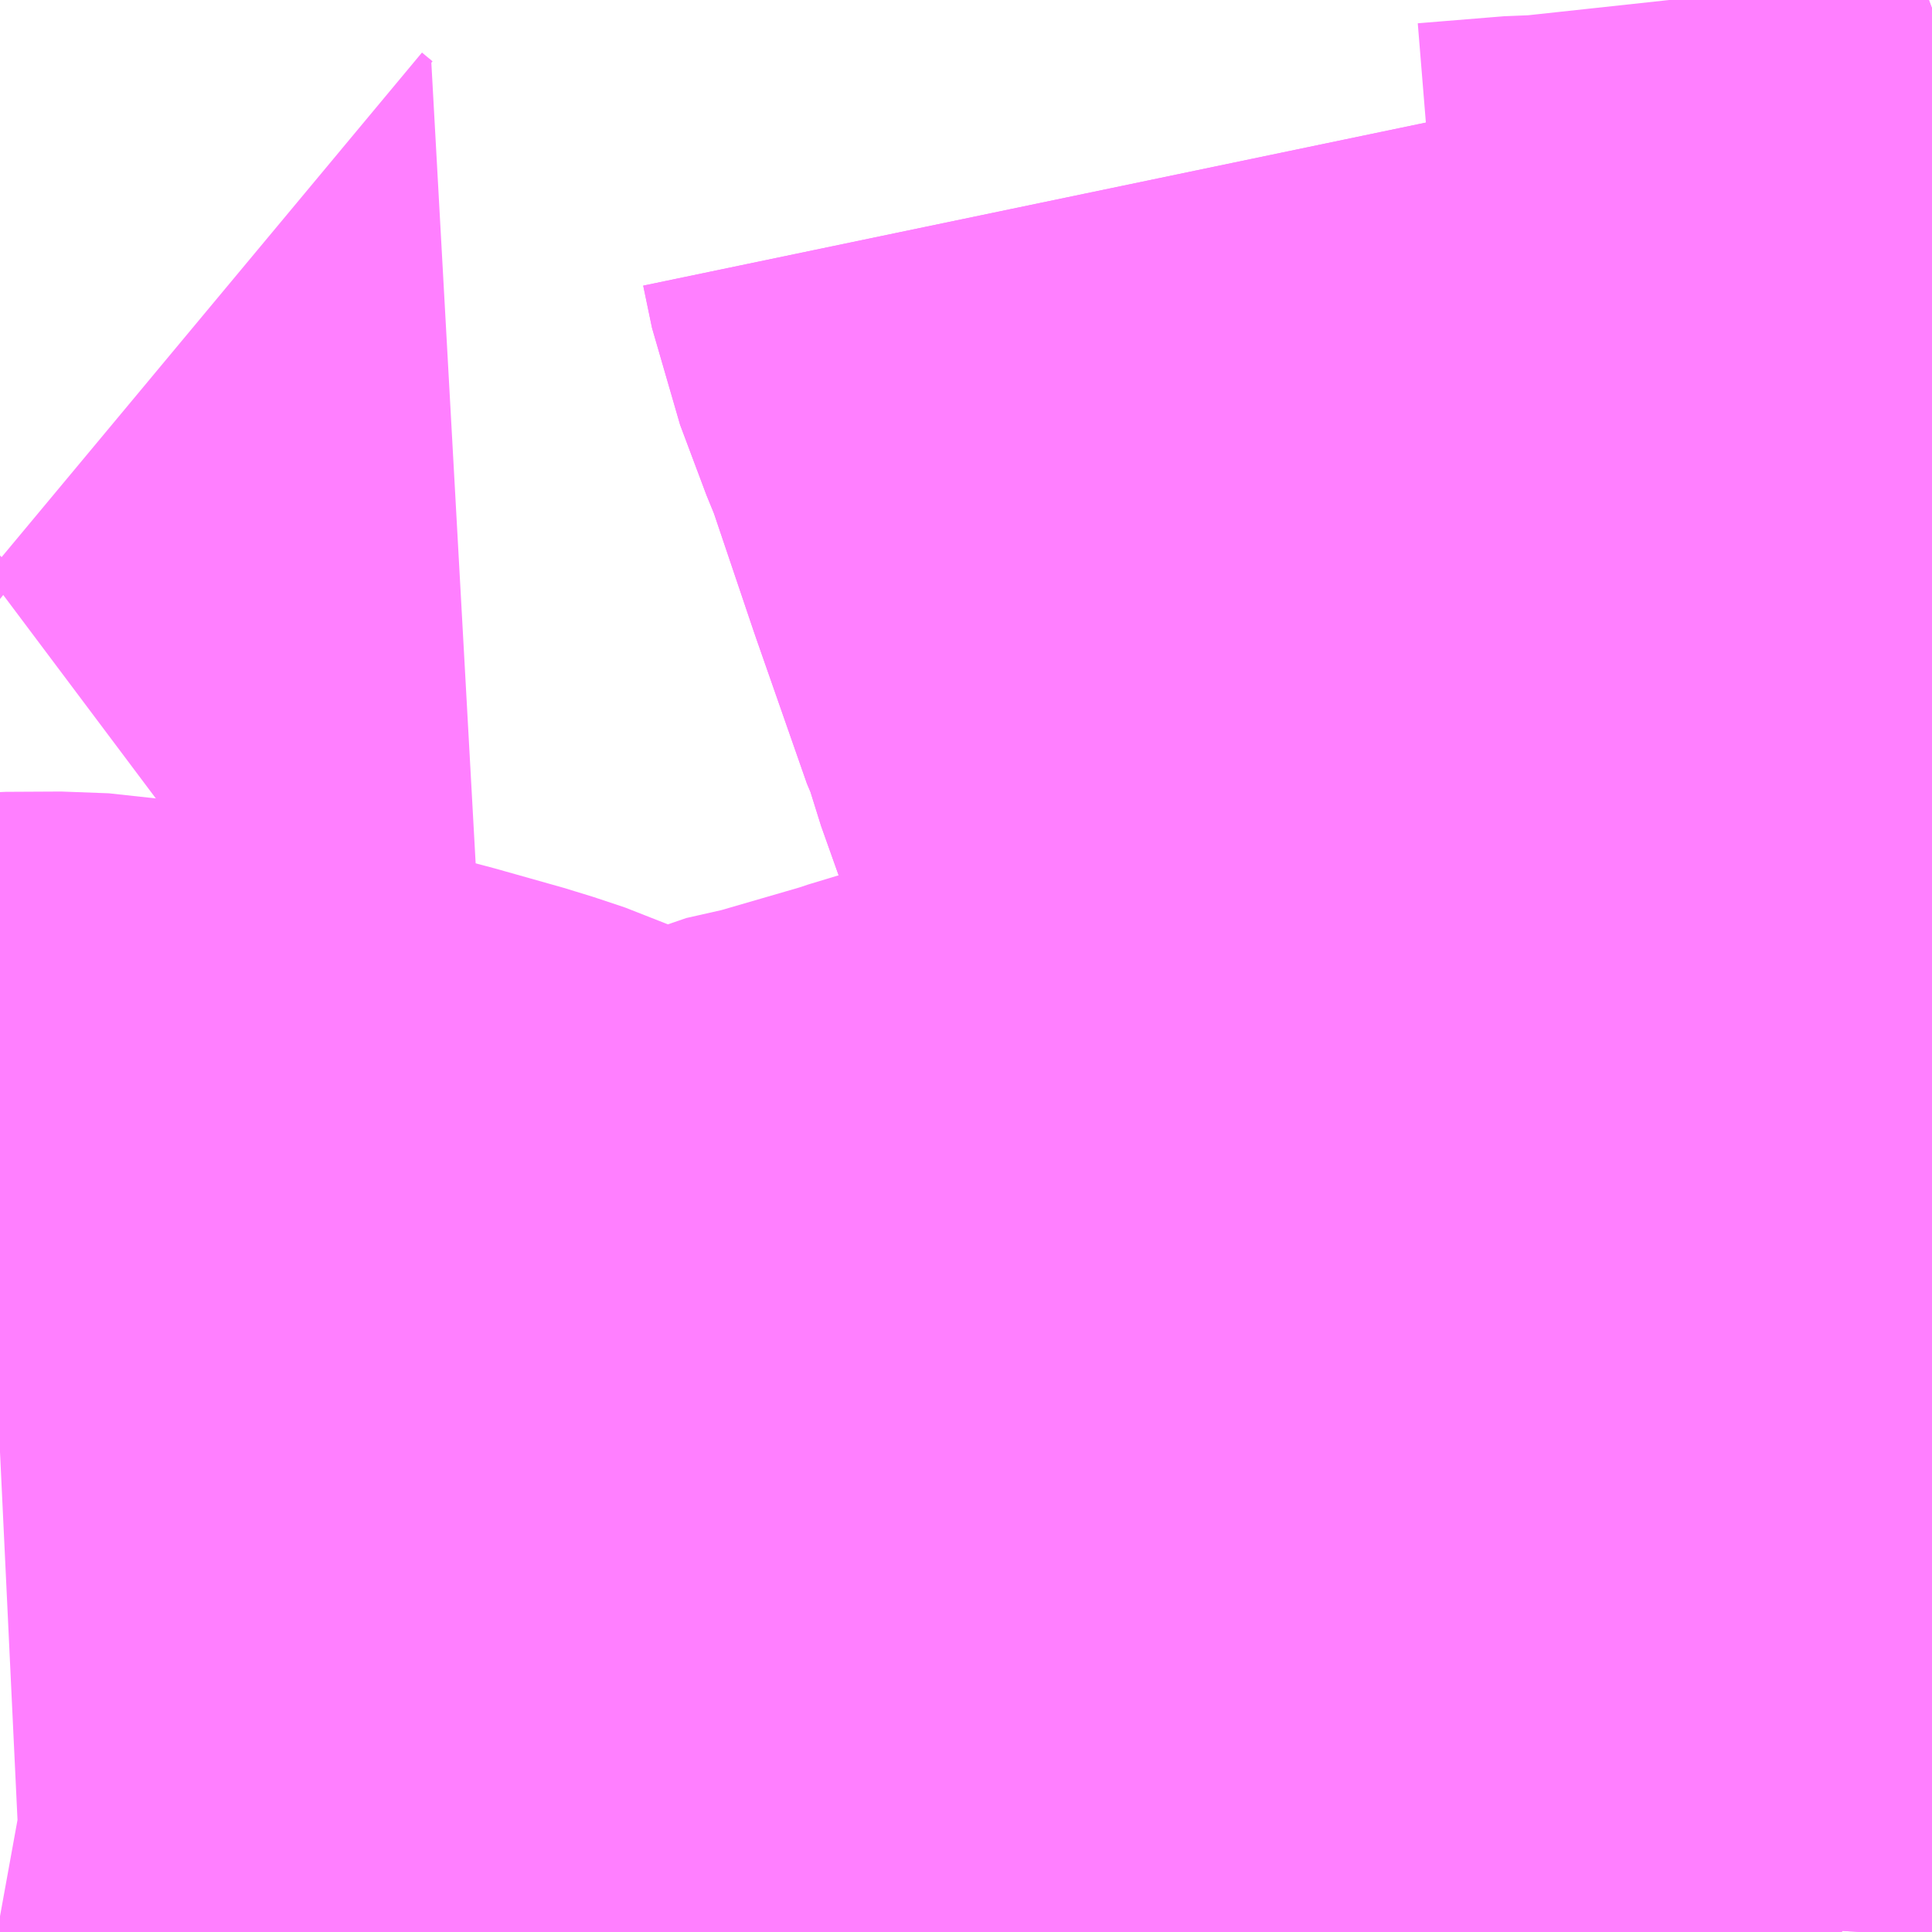 <?xml version="1.0" encoding="UTF-8"?>
<svg  xmlns="http://www.w3.org/2000/svg" xmlns:xlink="http://www.w3.org/1999/xlink" xmlns:go="http://purl.org/svgmap/profile" property="N07_001,N07_002,N07_003,N07_004,N07_005,N07_006,N07_007" viewBox="13963.623 -3563.965 1.099 1.099" go:dataArea="13963.623046875 -3563.96484375 1.0986328125 1.0986328125" >
<globalCoordinateSystem srsName="http://purl.org/crs/84" transform="matrix(100.0,0.0,0.0,-100.0,0.0,0.0)" />
<defs>
 <g id="p0" >
  <circle cx="0.0" cy="0.0" r="3" stroke="green" stroke-width="0.75" vector-effect="non-scaling-stroke" />
 </g>
</defs>
<g fill="none" fill-rule="evenodd" stroke="#FF00FF" stroke-width="0.75" opacity="0.5" vector-effect="non-scaling-stroke" stroke-linejoin="bevel" >
<path content="1,東急バス・東急トランセ,渋05,92.0,75.0,65.0," xlink:title="1" d="M13964.722,-3563.602L13964.684,-3563.599L13964.667,-3563.596L13964.639,-3563.595L13964.528,-3563.583L13964.522,-3563.582L13964.509,-3563.582L13964.46,-3563.578L13964.452,-3563.597L13964.448,-3563.607L13964.438,-3563.639L13964.436,-3563.643L13964.407,-3563.726L13964.38,-3563.806L13964.376,-3563.815L13964.361,-3563.855L13964.356,-3563.879"/>
<path content="1,東急バス・東急トランセ,用01,36.0,36.0,29.0," xlink:title="1" d="M13963.623,-3563.629L13963.627,-3563.632L13963.631,-3563.635L13963.634,-3563.638L13963.629,-3563.642L13963.623,-3563.647"/>
<path content="1,東急バス・東急トランセ,都立01,52.0,42.0,41.0," xlink:title="1" d="M13964.388,-3562.866L13964.391,-3562.87L13964.397,-3562.875"/>
<path content="1,東急バス・東急トランセ,都立01,52.0,42.0,41.0," xlink:title="1" d="M13964.397,-3562.875L13964.404,-3562.866"/>
<path content="1,東急バス・東急トランセ,都立01,52.0,42.0,41.0," xlink:title="1" d="M13964.397,-3562.875L13964.393,-3562.884L13964.396,-3562.932L13964.396,-3562.939L13964.396,-3562.996L13964.392,-3563.036L13964.389,-3563.043L13964.384,-3563.086L13964.376,-3563.136L13964.376,-3563.151L13964.291,-3563.13L13964.28,-3563.127L13964.234,-3563.115L13964.201,-3563.106L13964.189,-3563.102L13964.127,-3563.084L13964.096,-3563.077L13964.047,-3563.054L13963.989,-3563.019L13963.969,-3563.005L13963.949,-3563.028L13963.93,-3563.046L13963.894,-3563.076L13963.882,-3563.083L13963.86,-3563.093L13963.845,-3563.098L13963.842,-3563.099L13963.803,-3563.11L13963.779,-3563.116L13963.76,-3563.121L13963.75,-3563.125L13963.738,-3563.129L13963.693,-3563.135L13963.671,-3563.139L13963.644,-3563.14L13963.623,-3563.139"/>
<path content="1,東急バス・東急トランセ,黒07,42.0,39.0,36.0," xlink:title="1" d="M13964.388,-3562.866L13964.391,-3562.87L13964.397,-3562.875"/>
<path content="1,東急バス・東急トランセ,黒07,42.0,39.0,36.0," xlink:title="1" d="M13964.397,-3562.875L13964.404,-3562.866"/>
<path content="1,東急バス・東急トランセ,黒07,42.0,39.0,36.0," xlink:title="1" d="M13964.397,-3562.875L13964.393,-3562.884L13964.396,-3562.932L13964.396,-3562.939L13964.396,-3562.996L13964.392,-3563.036L13964.389,-3563.043L13964.384,-3563.086L13964.376,-3563.136L13964.376,-3563.151L13964.406,-3563.157L13964.415,-3563.158L13964.463,-3563.167L13964.516,-3563.172L13964.53,-3563.172L13964.572,-3563.173L13964.6,-3563.175L13964.592,-3563.2L13964.575,-3563.248L13964.562,-3563.287L13964.558,-3563.298L13964.541,-3563.349L13964.531,-3563.38L13964.525,-3563.397L13964.518,-3563.414L13964.513,-3563.429L13964.476,-3563.531L13964.46,-3563.578L13964.452,-3563.597L13964.448,-3563.607L13964.438,-3563.639L13964.436,-3563.643L13964.407,-3563.726L13964.38,-3563.806L13964.376,-3563.815L13964.361,-3563.855L13964.356,-3563.879"/>
</g>
</svg>
